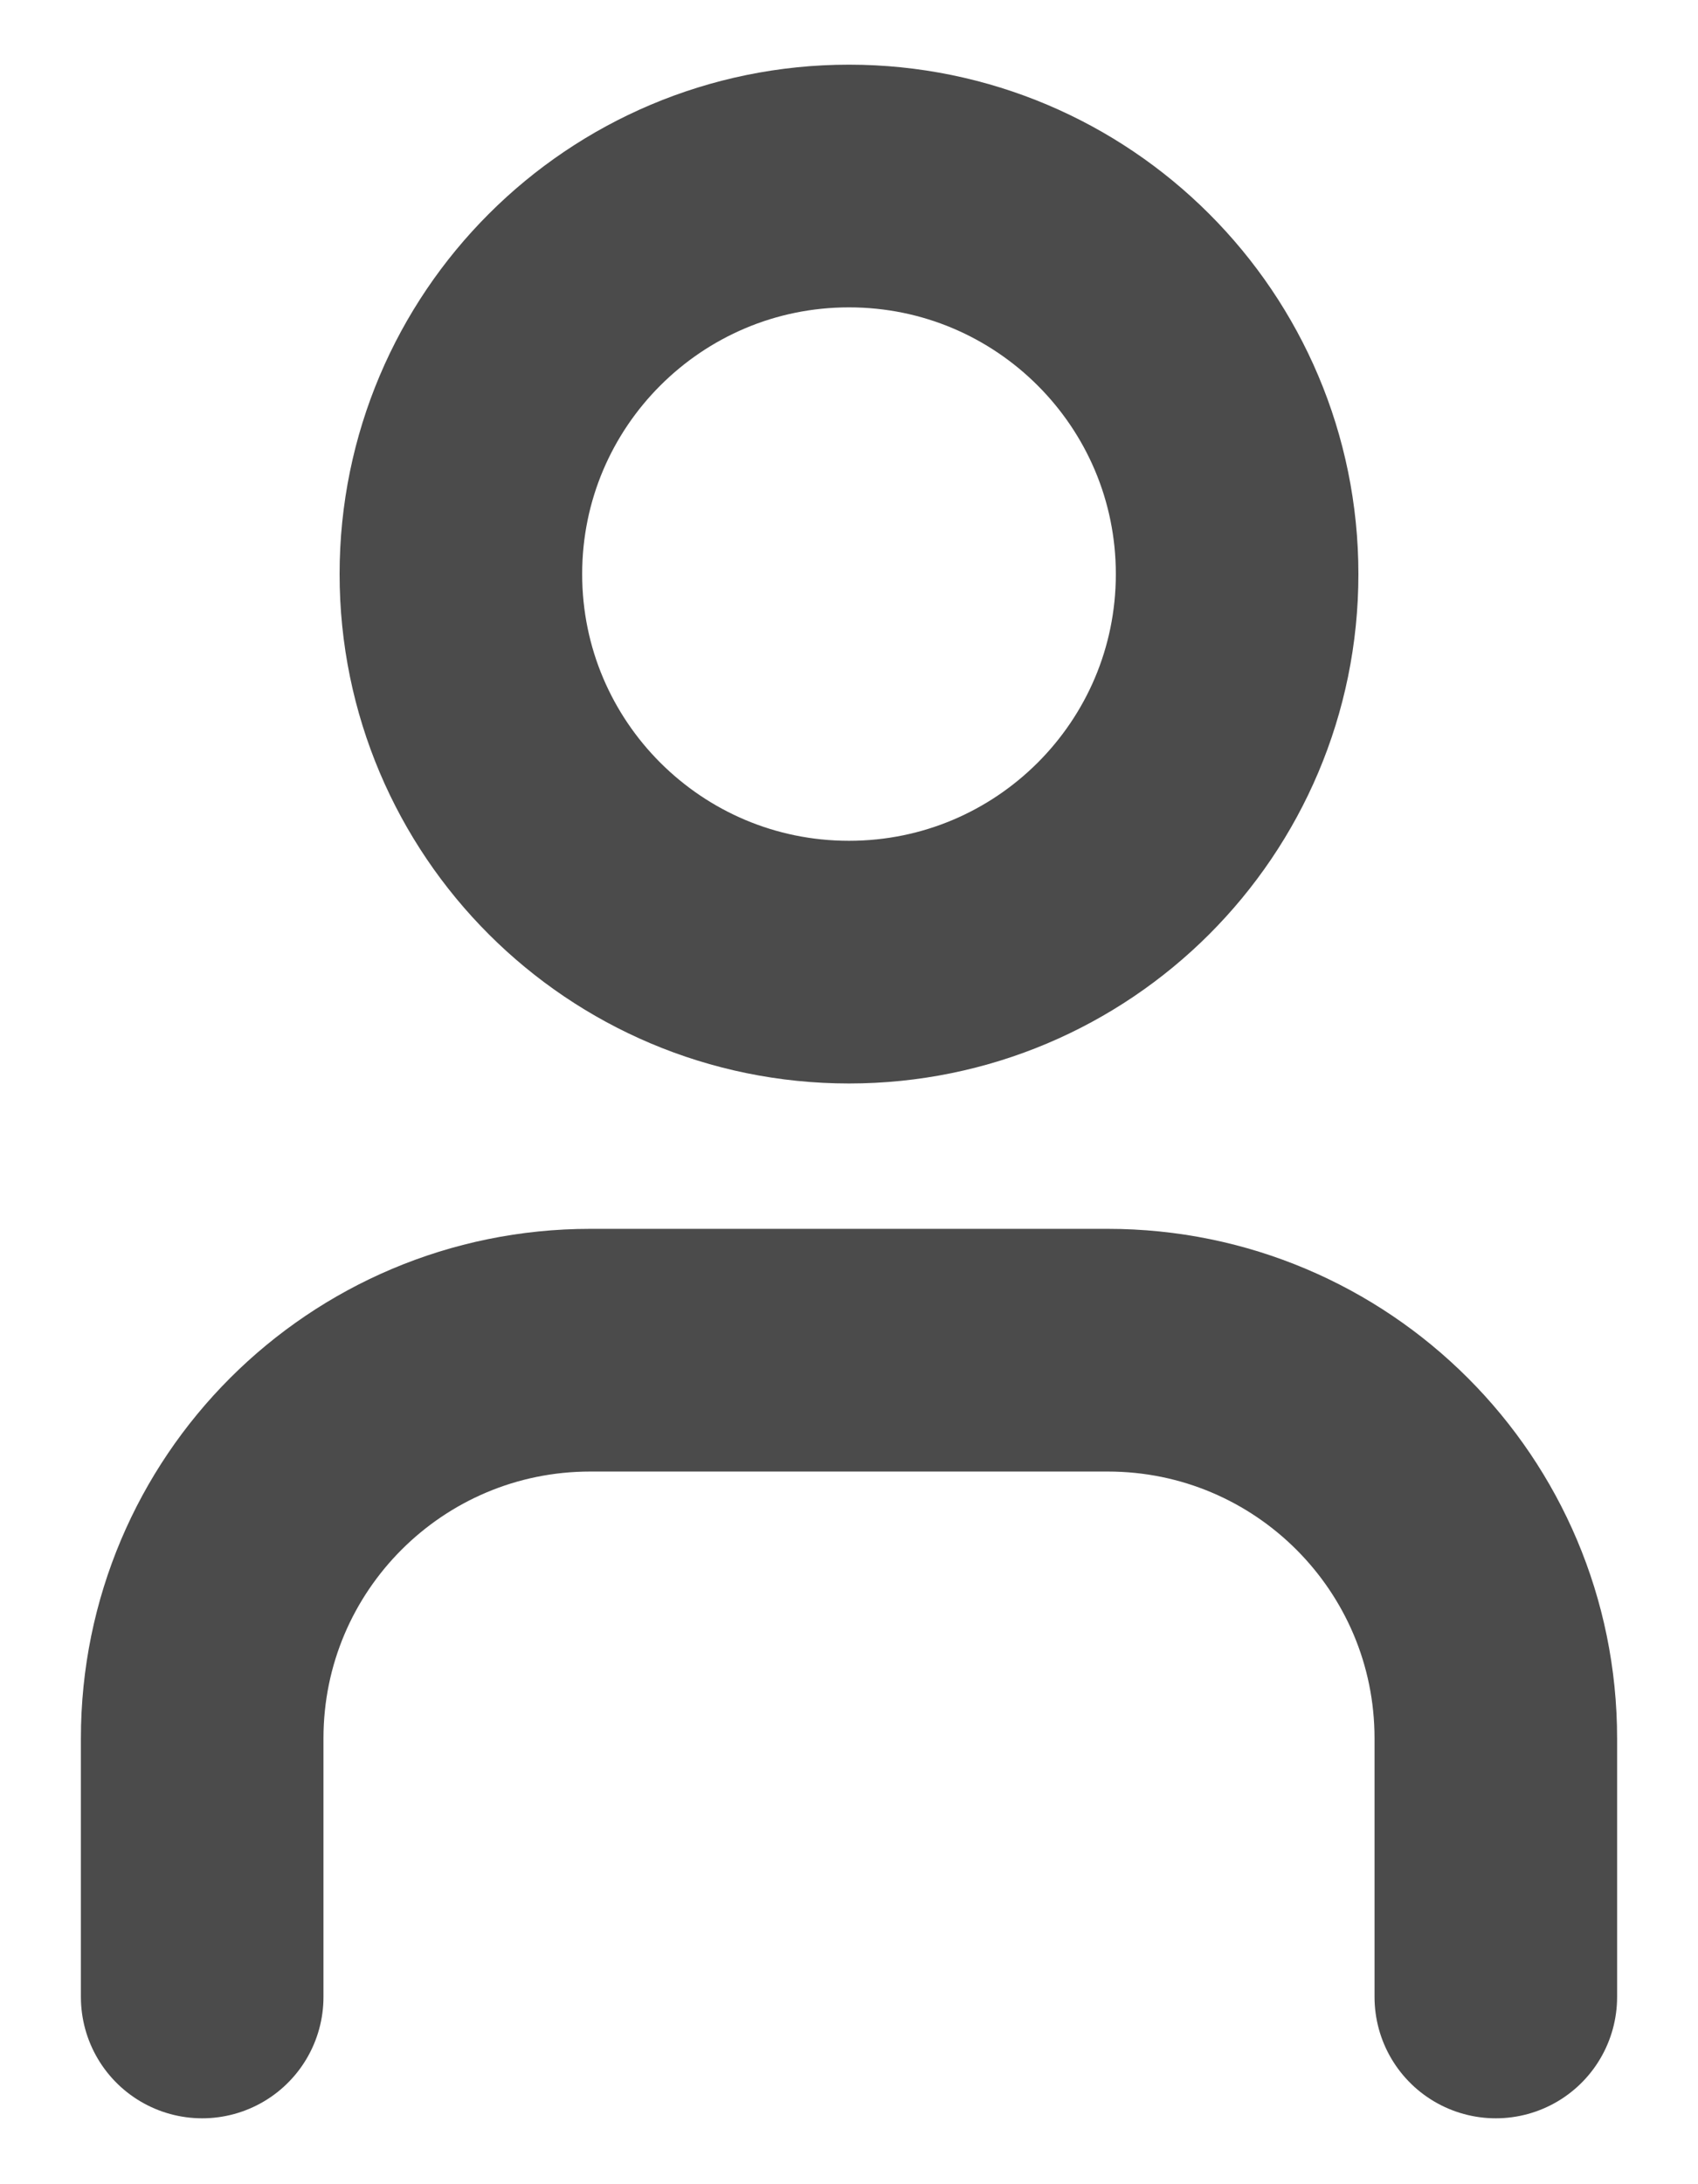 <svg width="14" height="18" viewBox="0 0 14 18" fill="none" xmlns="http://www.w3.org/2000/svg">
<path d="M12.333 16.457C12.333 15.7 12.333 14.979 12.333 14.326C12.333 12.559 10.901 11.127 9.133 11.127H4.867C3.099 11.127 1.667 12.559 1.667 14.326C1.667 14.979 1.667 15.7 1.667 16.457M10.2 4.731C10.2 6.498 8.767 7.929 7 7.929C5.233 7.929 3.8 6.498 3.8 4.731C3.8 2.965 5.233 1.533 7 1.533C8.767 1.533 10.2 2.965 10.2 4.731Z" stroke="#1E1E1E" stroke-opacity="0.8" stroke-width="2" stroke-linecap="round"/>
</svg>
